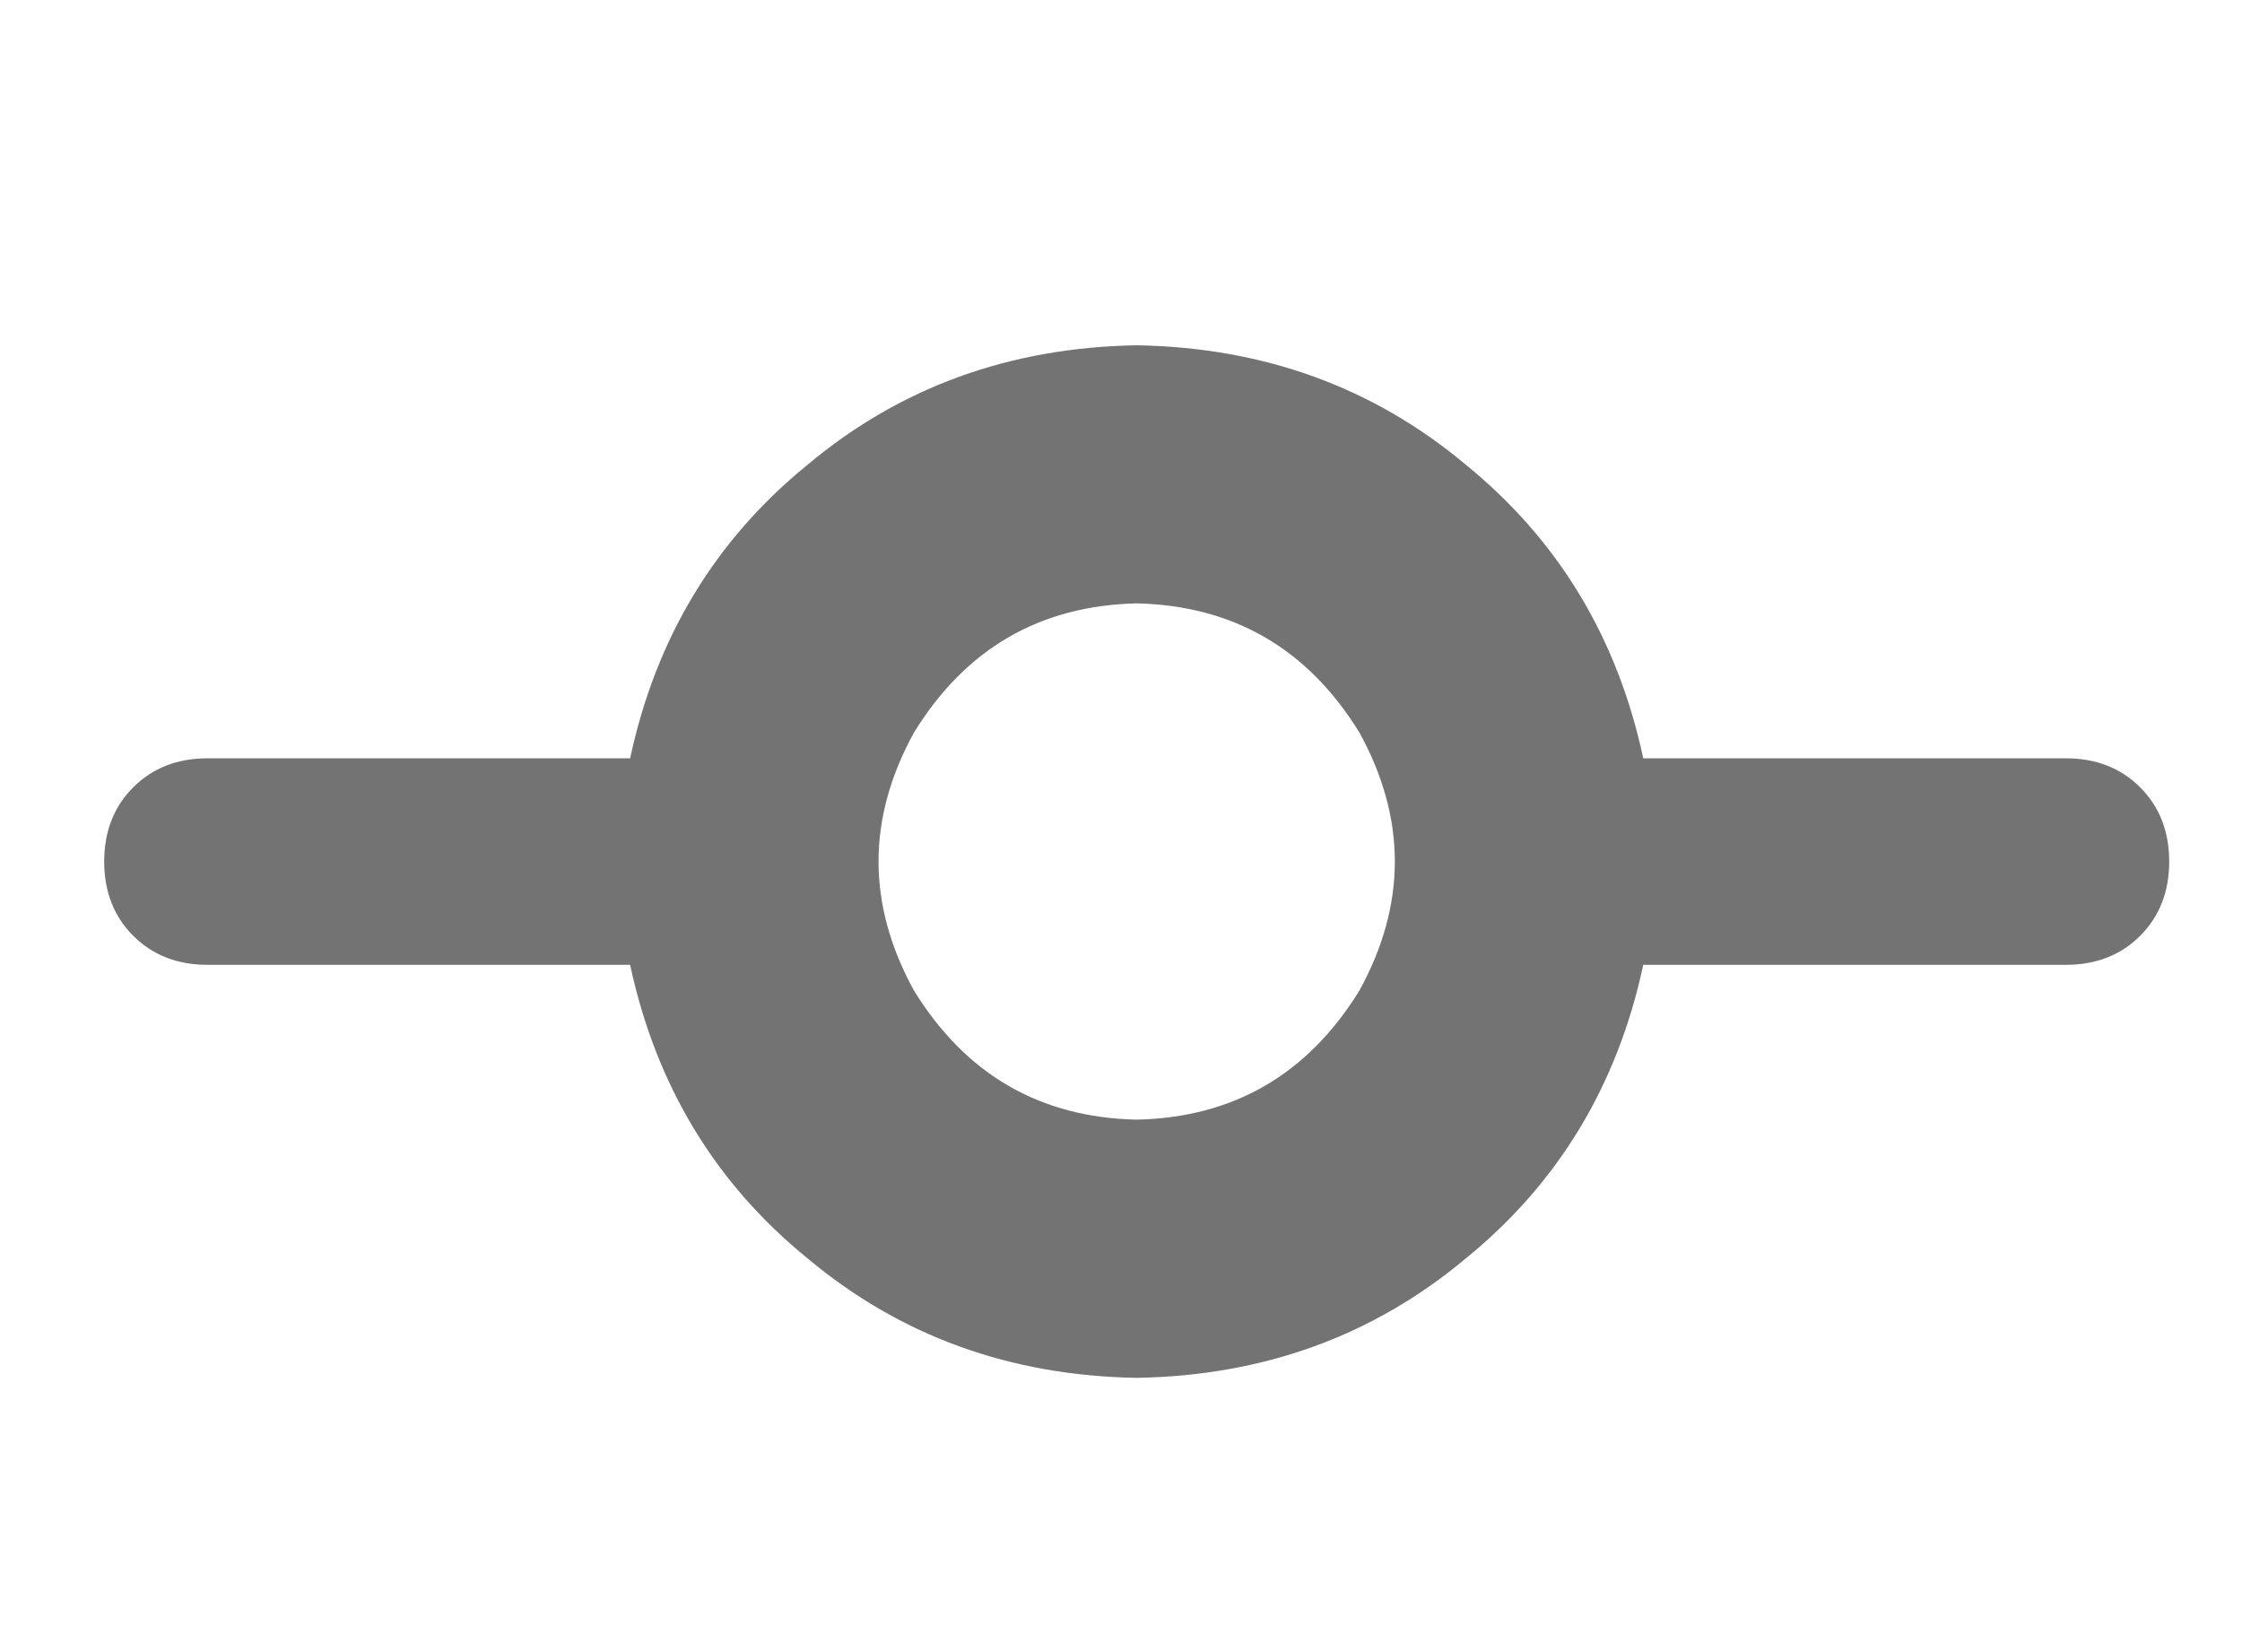 <svg width="19" height="14" viewBox="0 0 19 14" fill="none" xmlns="http://www.w3.org/2000/svg">
<g clip-path="url(#clip0_83_1183)">
<path d="M9.633 9.488C10.453 9.47 11.082 9.105 11.52 8.395C11.921 7.665 11.921 6.936 11.52 6.207C11.082 5.496 10.453 5.132 9.633 5.113C8.812 5.132 8.184 5.496 7.746 6.207C7.345 6.936 7.345 7.665 7.746 8.395C8.184 9.105 8.812 9.47 9.633 9.488ZM13.926 8.176C13.707 9.197 13.206 10.026 12.422 10.664C11.638 11.32 10.708 11.658 9.633 11.676C8.557 11.658 7.628 11.32 6.844 10.664C6.06 10.026 5.559 9.197 5.34 8.176H1.758C1.503 8.176 1.293 8.094 1.129 7.93C0.965 7.766 0.883 7.556 0.883 7.301C0.883 7.046 0.965 6.836 1.129 6.672C1.293 6.508 1.503 6.426 1.758 6.426H5.34C5.559 5.405 6.06 4.576 6.844 3.938C7.628 3.281 8.557 2.944 9.633 2.926C10.708 2.944 11.638 3.281 12.422 3.938C13.206 4.576 13.707 5.405 13.926 6.426H17.508C17.763 6.426 17.973 6.508 18.137 6.672C18.301 6.836 18.383 7.046 18.383 7.301C18.383 7.556 18.301 7.766 18.137 7.93C17.973 8.094 17.763 8.176 17.508 8.176H13.926Z" fill="#737373"/>
</g>
<defs>
<clipPath id="clip0_83_1183">
<rect width="17.5" height="14" fill="white" transform="translate(0.883)"/>
</clipPath>
</defs>
</svg>
